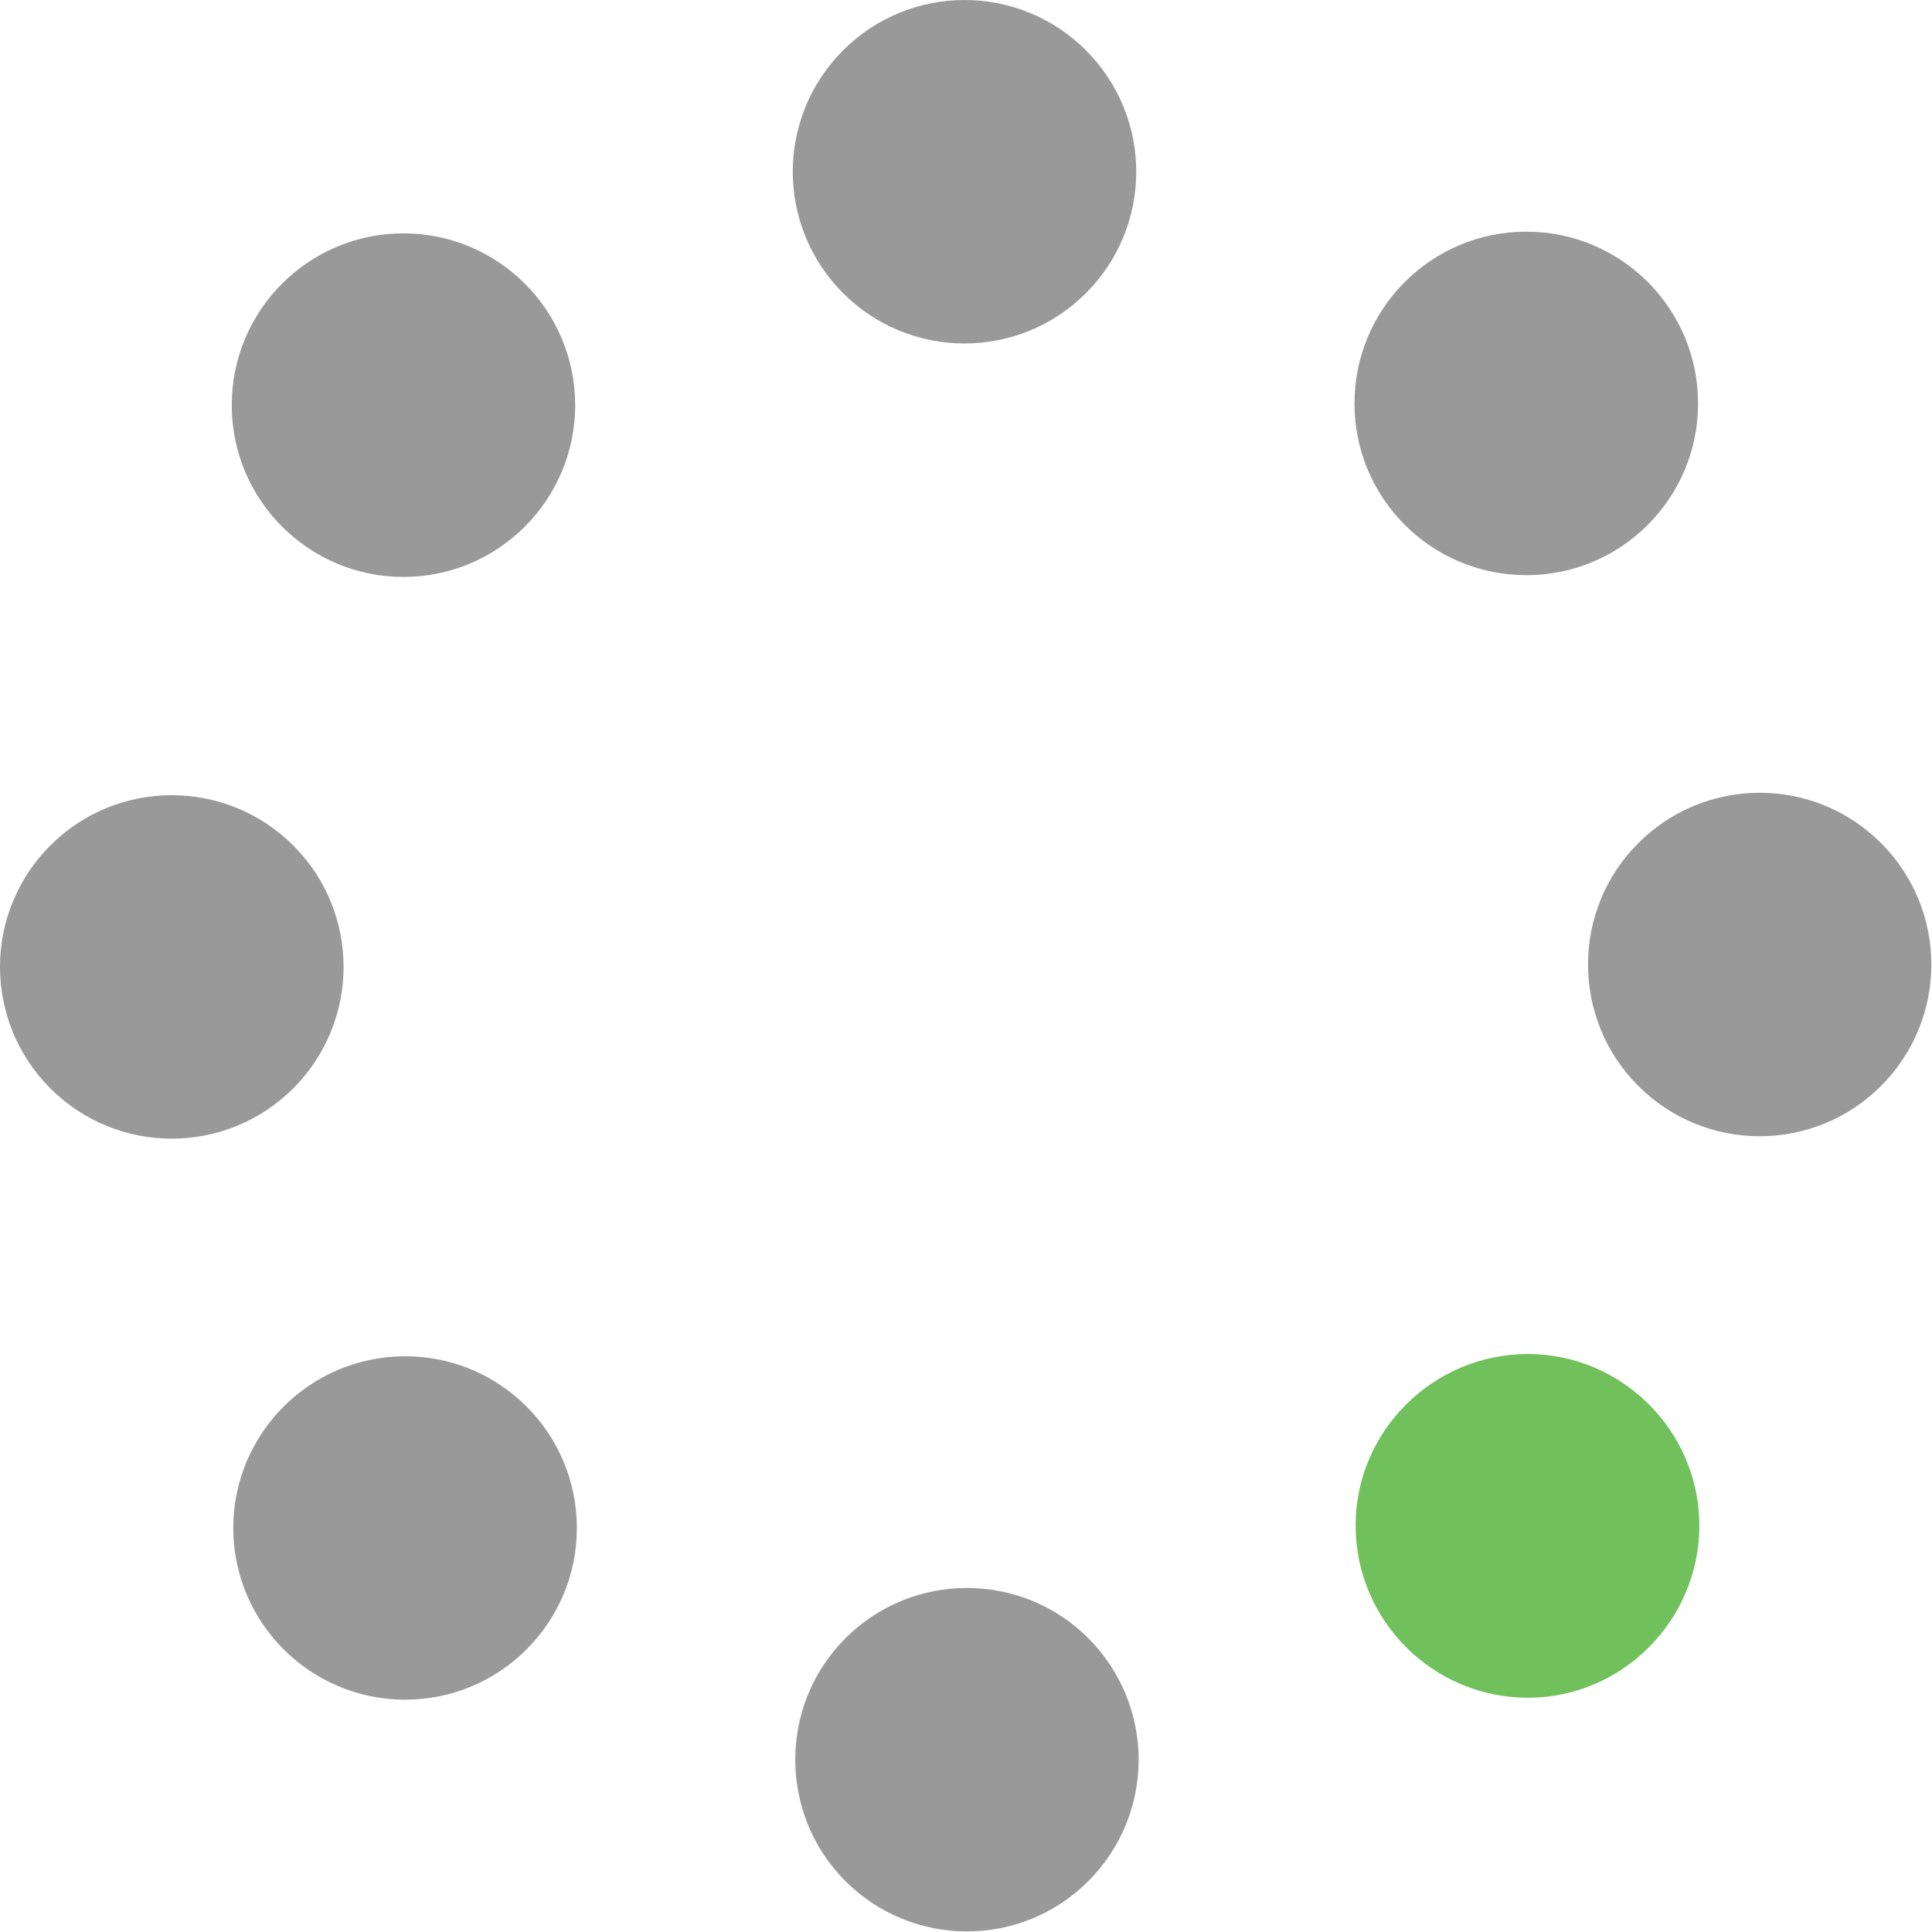 <svg width="24" height="24" viewBox="0 0 24 24" fill="none" xmlns="http://www.w3.org/2000/svg" xmlns:xlink="http://www.w3.org/1999/xlink">
	<desc>
			Created with Pixso.
	</desc>
	<defs/>
	<rect id="Type=Circles" rx="0" width="23" height="23" transform="translate(0.5 0.5)" fill="#FFFFFF" fill-opacity="0"/>
	<path id="Muted" d="M10.473 3.642C11.307 4.475 12.656 4.475 13.49 3.642C13.906 3.225 14.115 2.679 14.115 2.133C14.115 1.587 13.906 1.042 13.49 0.625C12.656 -0.208 11.307 -0.208 10.473 0.625C10.057 1.042 9.848 1.587 9.848 2.133C9.848 2.679 10.057 3.225 10.473 3.642ZM16.826 5.012C16.826 6.19 17.781 7.145 18.961 7.145C20.139 7.145 21.094 6.19 21.094 5.012C21.094 3.833 20.139 2.878 18.961 2.878C17.781 2.878 16.826 3.833 16.826 5.012ZM5.012 7.167C6.189 7.167 7.145 6.211 7.145 5.033C7.145 3.854 6.189 2.899 5.012 2.899C3.834 2.899 2.879 3.854 2.879 5.033C2.879 6.211 3.834 7.167 5.012 7.167ZM20.352 10.473C19.934 10.89 19.727 11.435 19.727 11.981C19.727 12.527 19.934 13.073 20.352 13.49C21.184 14.323 22.535 14.323 23.367 13.49C23.783 13.073 23.992 12.527 23.992 11.981C23.992 11.435 23.783 10.89 23.367 10.473C22.535 9.64 21.184 9.64 20.352 10.473ZM3.643 13.52C4.059 13.103 4.268 12.557 4.268 12.011C4.268 11.465 4.059 10.919 3.643 10.503C2.809 9.67 1.457 9.67 0.625 10.503C0.209 10.919 0 11.465 0 12.011C0 12.557 0.209 13.103 0.625 13.52C1.457 14.353 2.809 14.353 3.643 13.52ZM7.166 18.981C7.166 17.803 6.211 16.848 5.033 16.848C3.855 16.848 2.898 17.803 2.898 18.981C2.898 20.159 3.855 21.114 5.033 21.114C6.211 21.114 7.166 20.159 7.166 18.981ZM13.52 20.351C12.688 19.518 11.336 19.518 10.502 20.351C10.086 20.767 9.879 21.314 9.879 21.859C9.879 22.405 10.086 22.951 10.502 23.368C11.336 24.201 12.688 24.201 13.52 23.368C13.935 22.951 14.145 22.405 14.145 21.859C14.145 21.314 13.935 20.767 13.52 20.351Z" clip-rule="evenodd" fill="#000000" fill-opacity="0.4" fill-rule="evenodd"/>
	<path id="Active" d="M18.98 16.82C17.8 16.82 16.84 17.78 16.84 18.95C16.84 20.13 17.8 21.09 18.98 21.09C20.15 21.09 21.11 20.13 21.11 18.95C21.11 17.78 20.15 16.82 18.98 16.82Z" fill="#70C05B" fill-opacity="1" fill-rule="evenodd"/>
</svg>
